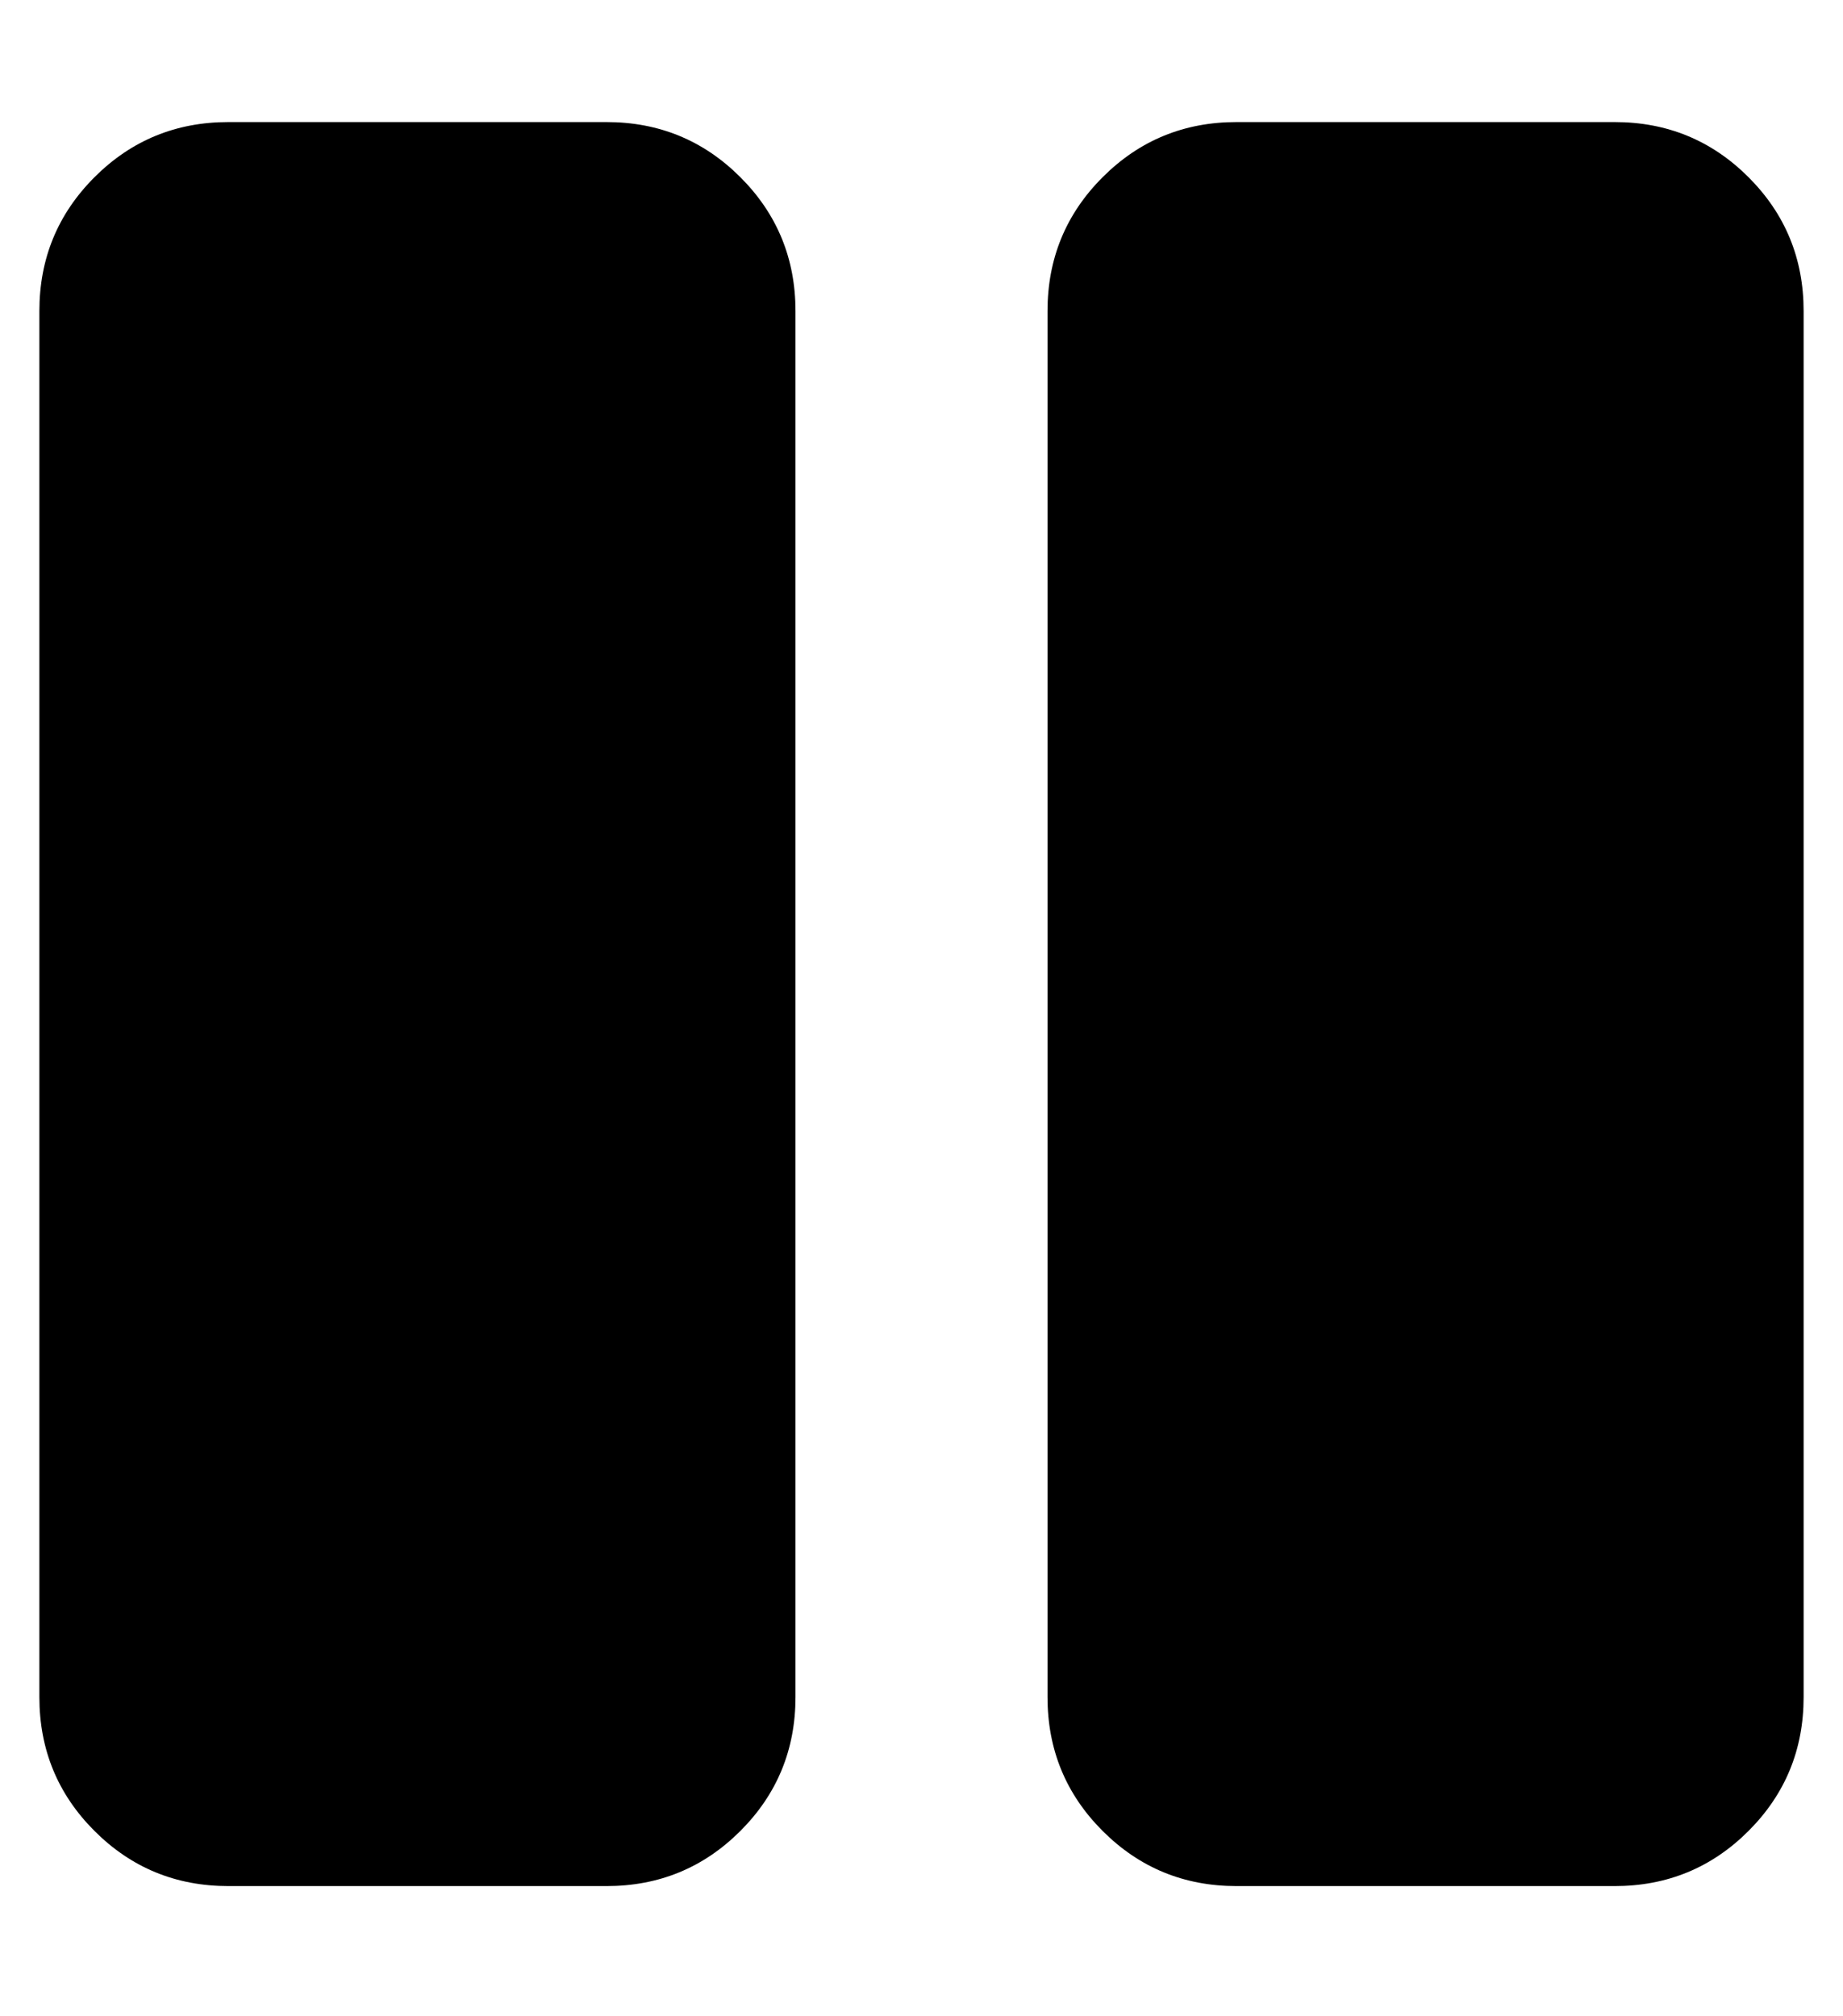 <?xml version="1.0" standalone="no"?>
<!DOCTYPE svg PUBLIC "-//W3C//DTD SVG 1.1//EN" "http://www.w3.org/Graphics/SVG/1.1/DTD/svg11.dtd" >
<svg xmlns="http://www.w3.org/2000/svg" xmlns:xlink="http://www.w3.org/1999/xlink" version="1.1" viewBox="-10 0 468 512">
   <path fill="currentColor"
d="M144 479h-96q-20 0 -34 -14t-14 -34v-352q0 -20 14 -34t34 -14h96q20 0 34 14t14 34v352q0 20 -14 34t-34 14zM448 431q0 20 -14 34t-34 14h-96q-20 0 -34 -14t-14 -34v-352q0 -20 14 -34t34 -14h96q20 0 34 14t14 34v352z" />
</svg>
